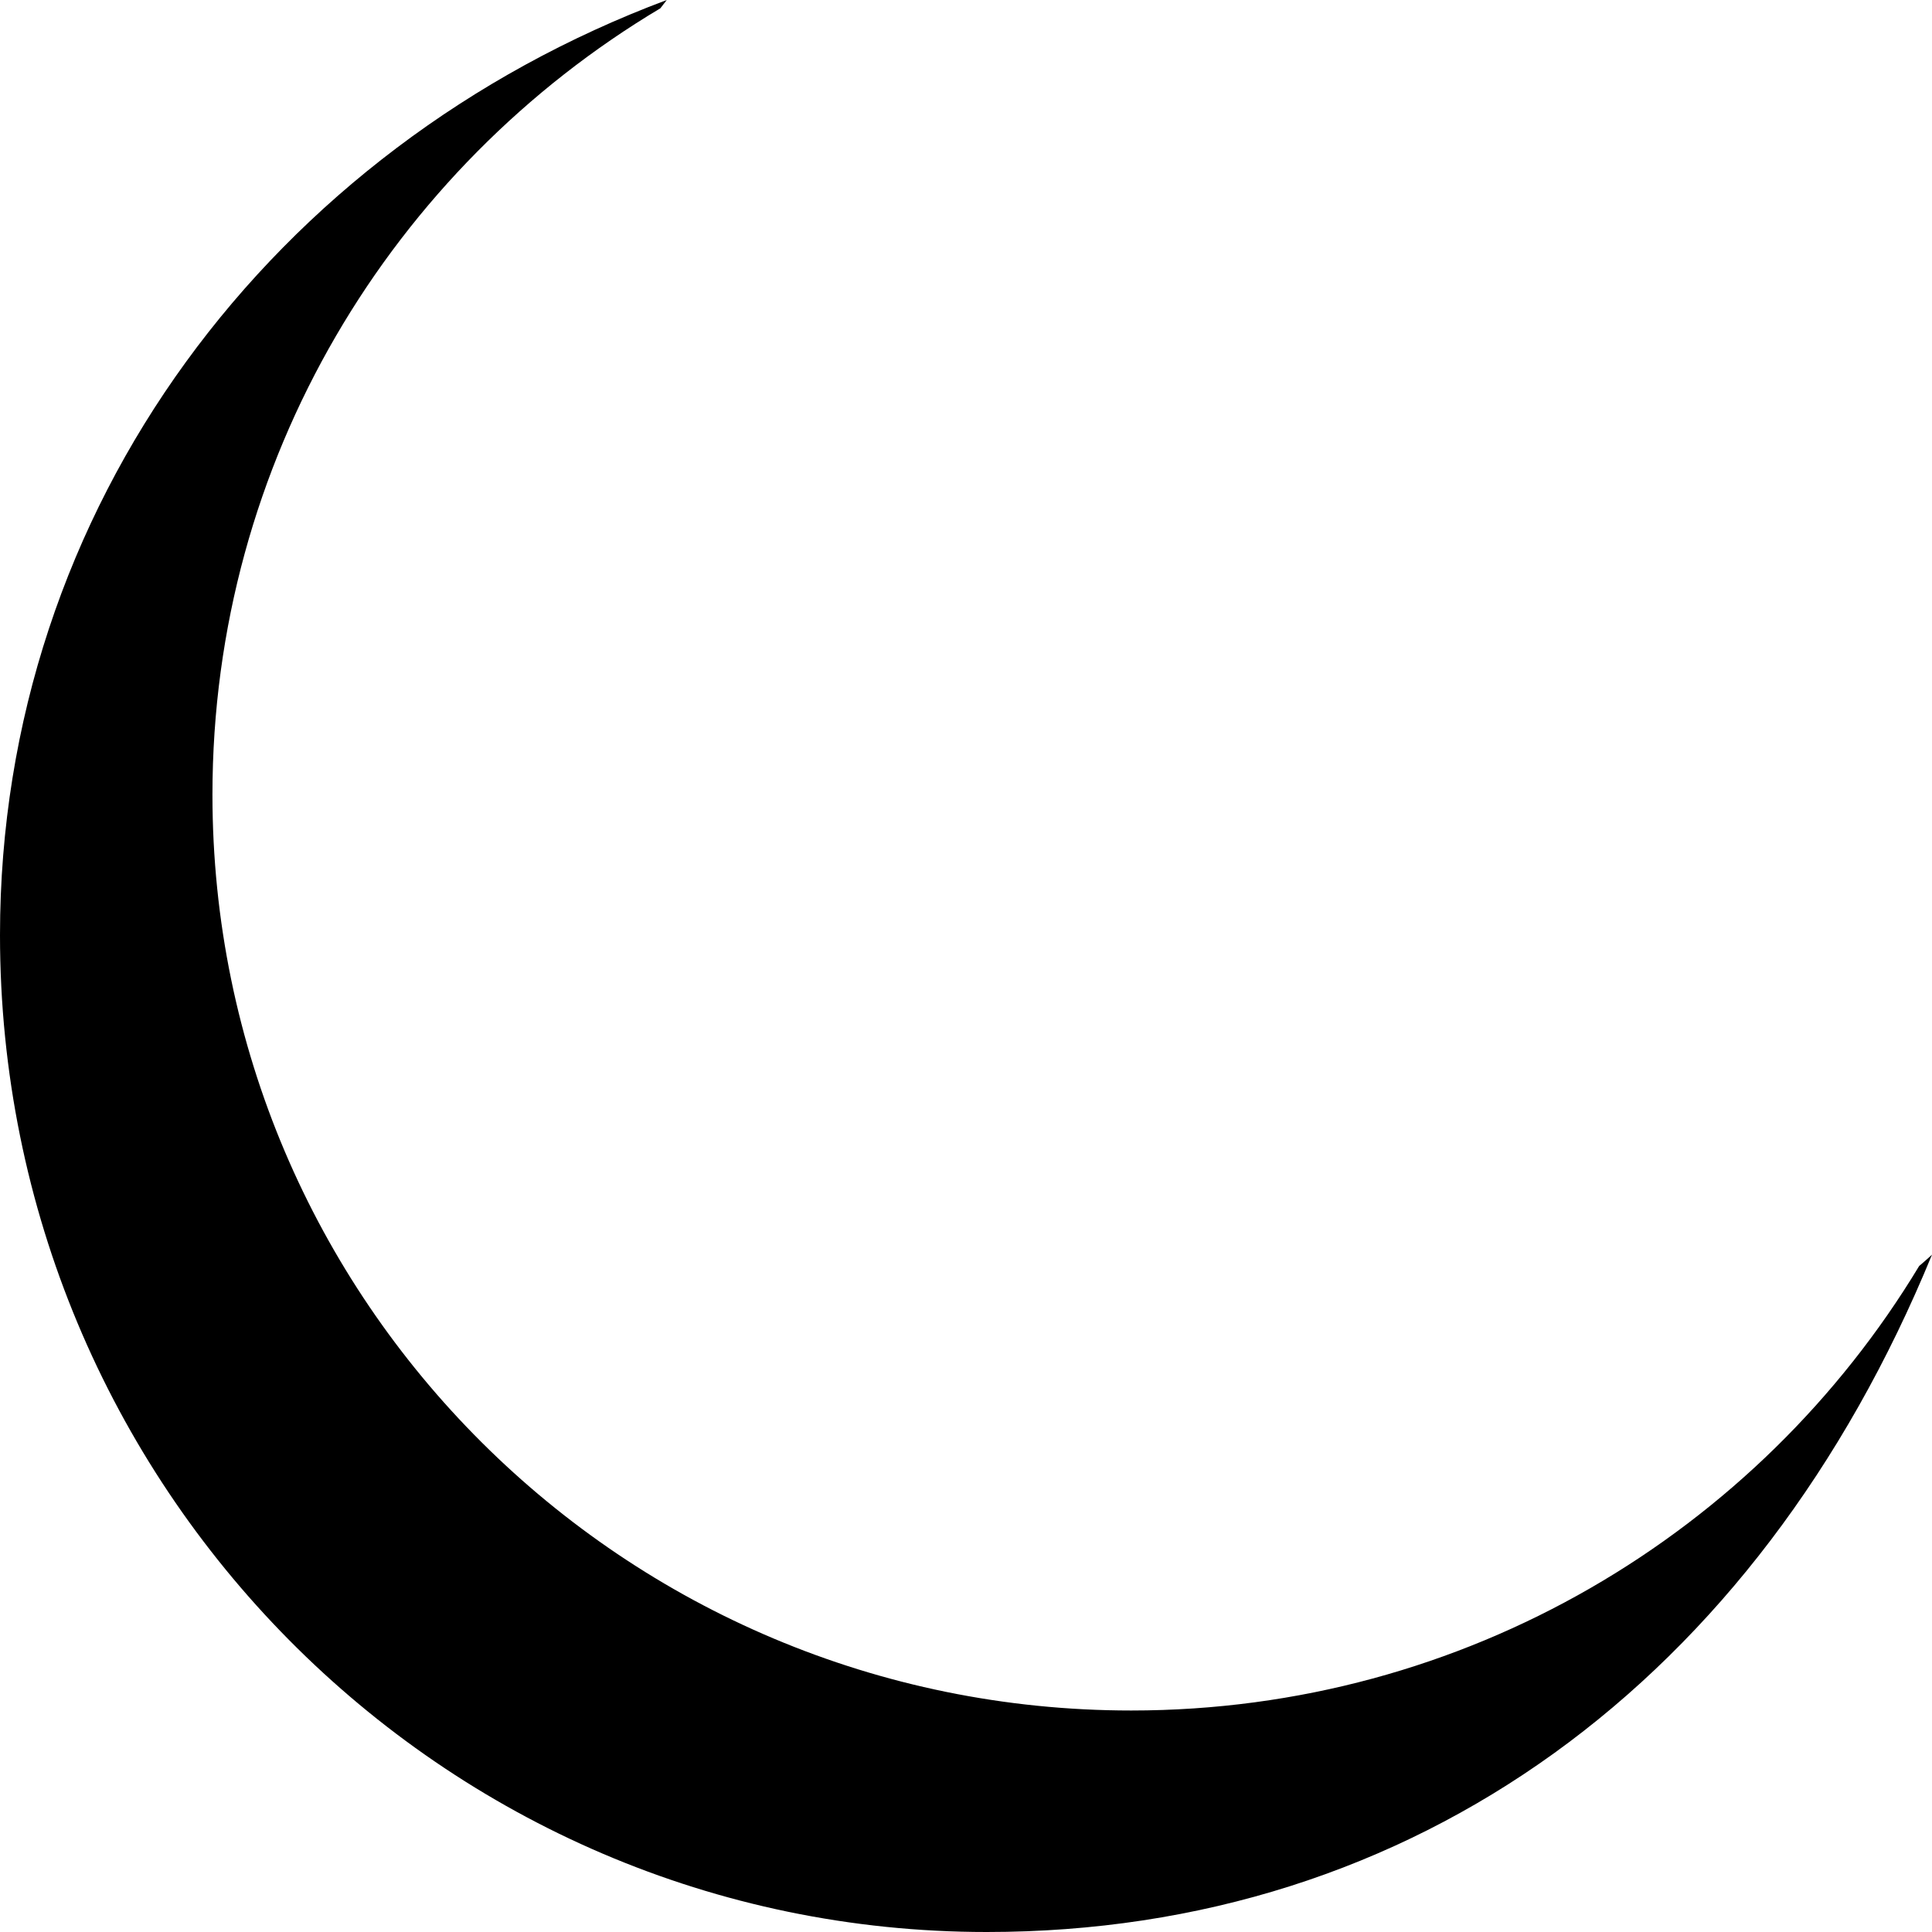 <?xml version="1.0" encoding="utf-8"?>
<!-- Generator: Adobe Illustrator 22.0.1, SVG Export Plug-In . SVG Version: 6.00 Build 0)  -->
<svg version="1.1" id="Layer_1" xmlns="http://www.w3.org/2000/svg" xmlns:xlink="http://www.w3.org/1999/xlink" x="0px" y="0px"
	 viewBox="0 0 512 512" style="enable-background:new 0 0 512 512;" xml:space="preserve">
<path d="M512,332.5C465.6,445.5,374.8,512,261.5,512C117.1,512,0,393.7,0,247.8C0,134.2,72.5,39,176.7,0l-1.7,2.2
	C103.9,44.6,56.3,122.1,56.3,210.6c0,134,109,242.7,243.5,242.7c88.6,0,166.2-47.2,208.8-117.8C509.7,334.6,510.9,333.5,512,332.5z"
	/>
</svg>
